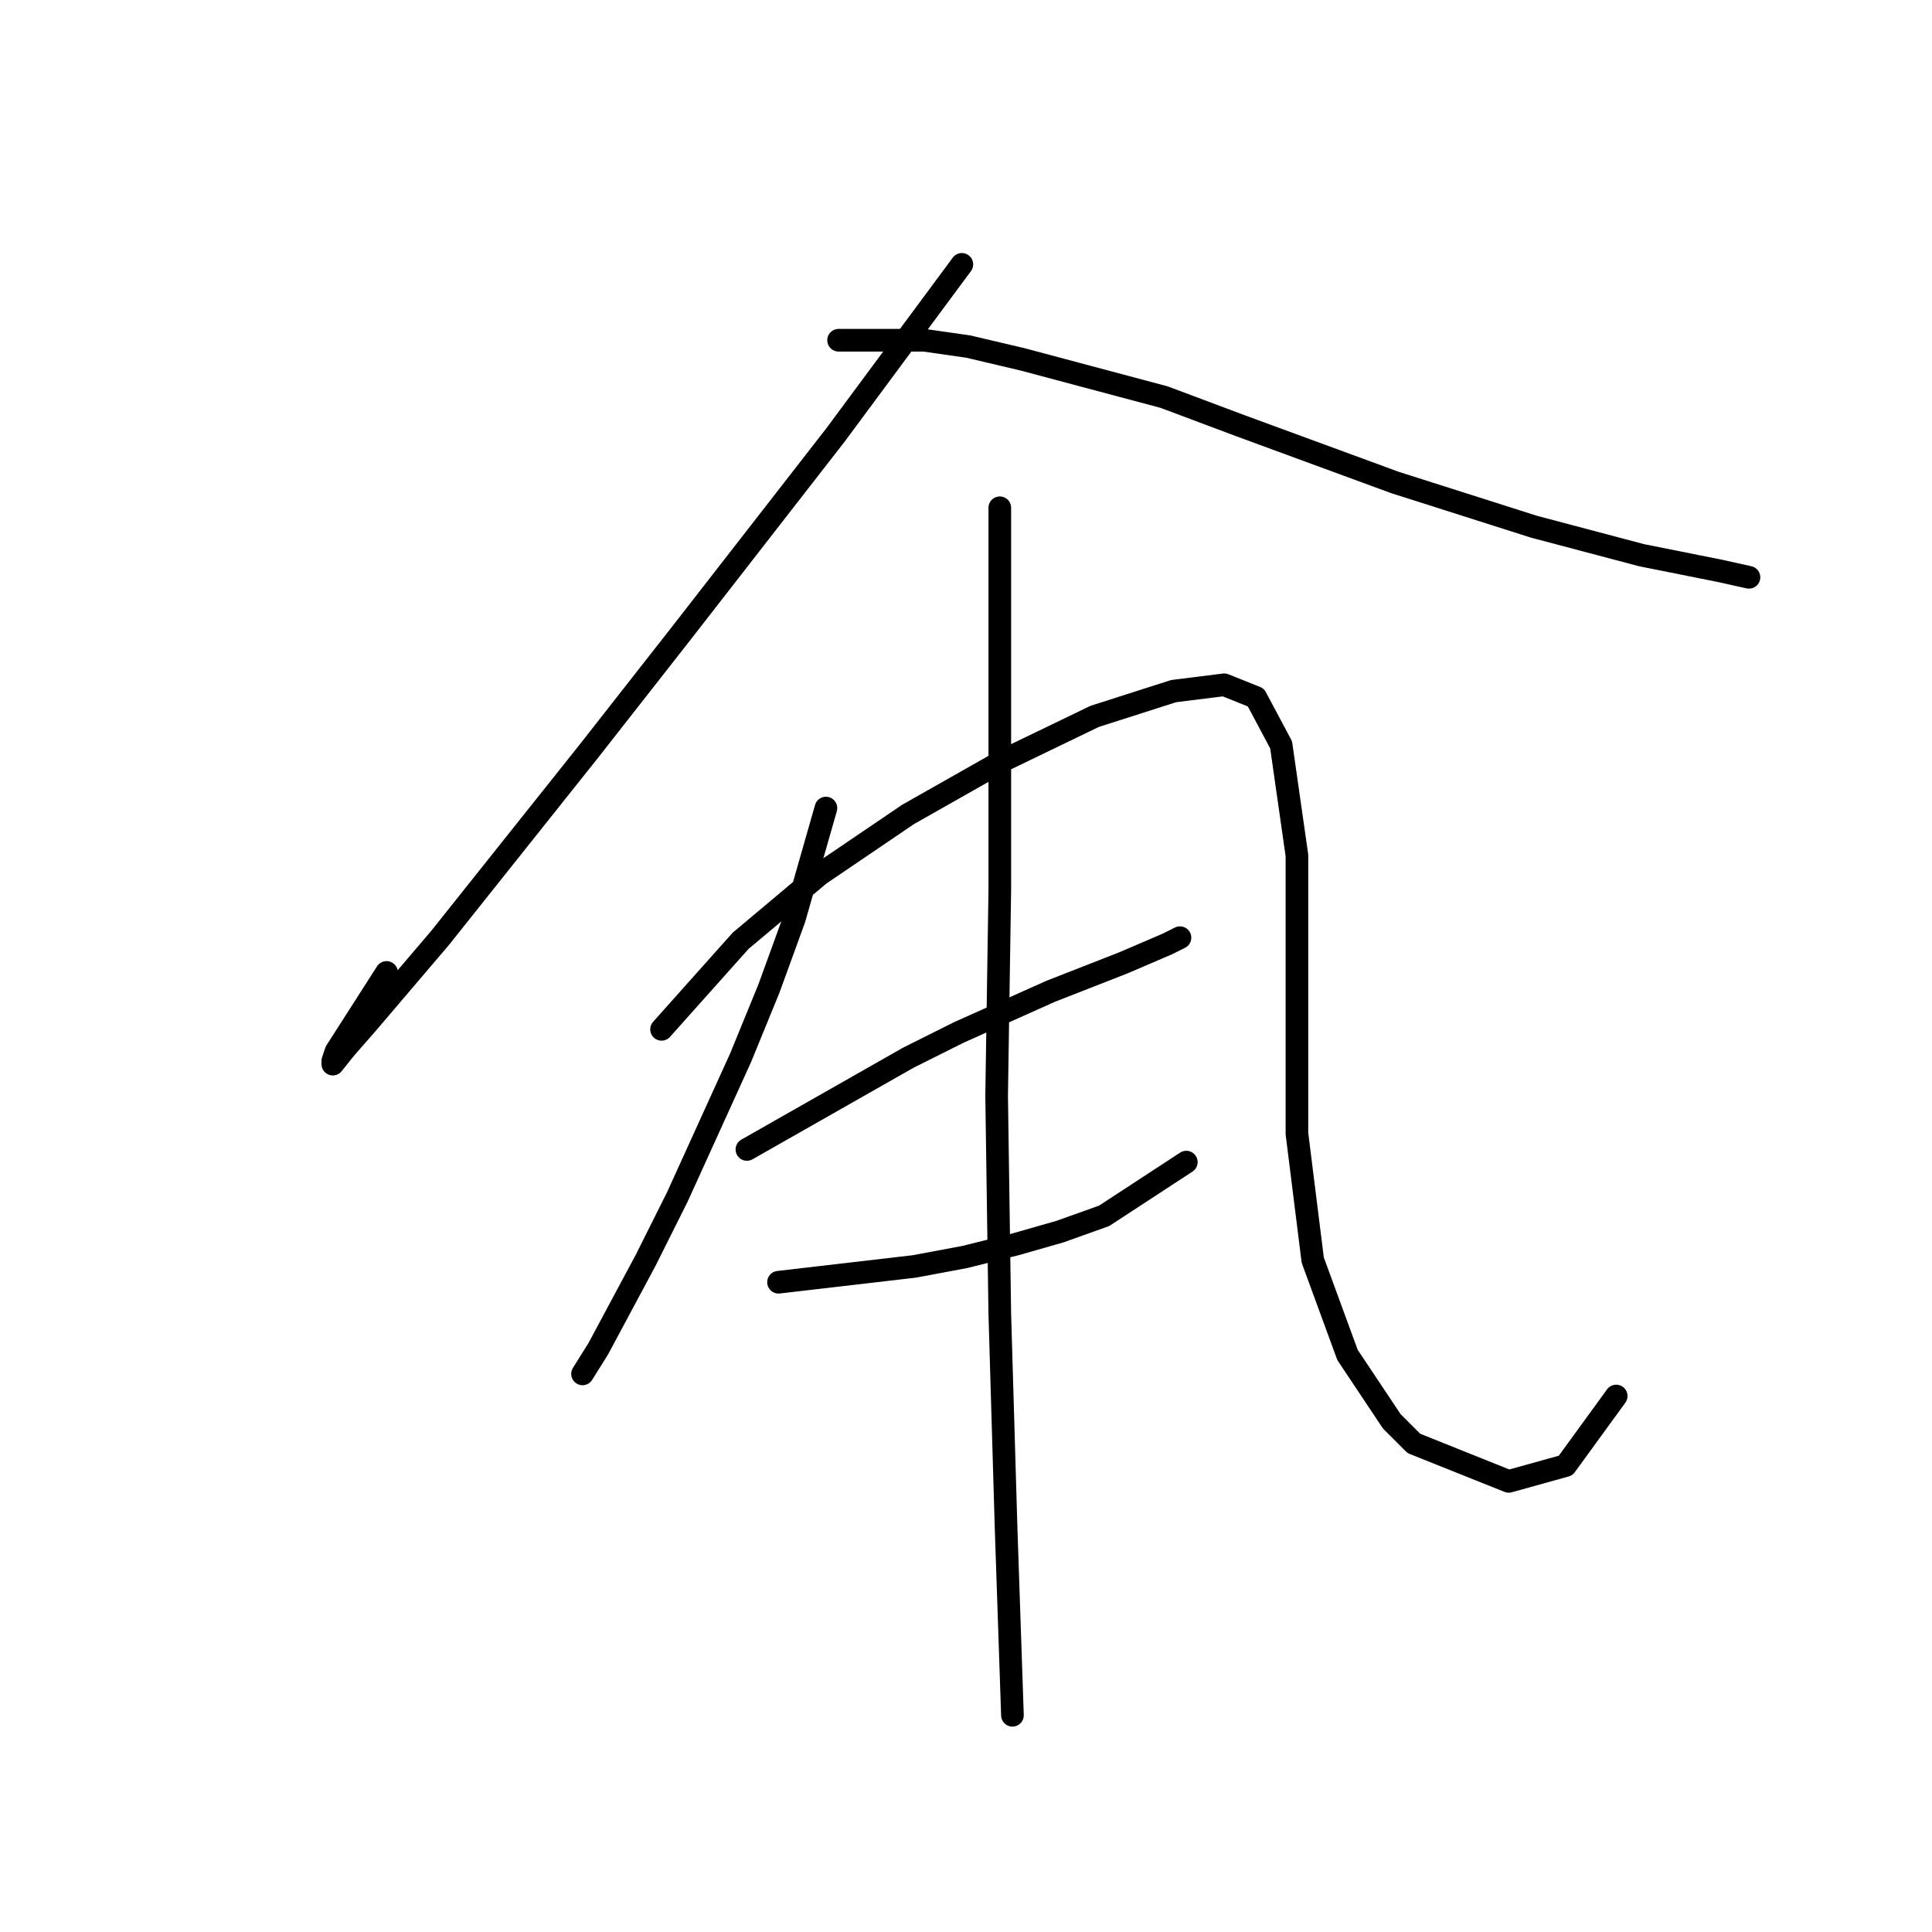 <?xml version="1.0" standalone="no"?>
    <svg width="256" height="256" xmlns="http://www.w3.org/2000/svg" version="1.1">
    <polyline stroke="black" stroke-width="3" stroke-linecap="round" fill="transparent" stroke-linejoin="round" points="127.452 35.03 110.698 57.648 90.174 84.036 78.027 99.534 58.341 124.246 48.707 135.555 45.775 138.906 44.099 141.001 44.099 140.582 44.518 139.325 51.22 128.854 51.22 128.854 " />
        <polyline stroke="black" stroke-width="3" stroke-linecap="round" fill="transparent" stroke-linejoin="round" points="111.116 45.082 122.426 45.082 128.29 45.92 135.41 47.596 154.259 52.622 164.311 56.392 184.835 63.931 203.265 69.795 217.506 73.565 227.977 75.659 231.747 76.497 231.747 76.497 " />
        <polyline stroke="black" stroke-width="3" stroke-linecap="round" fill="transparent" stroke-linejoin="round" points="109.441 107.073 105.252 121.733 101.902 130.948 98.132 140.163 89.755 158.592 85.566 166.97 79.283 178.698 77.189 182.048 77.189 182.048 " />
        <polyline stroke="black" stroke-width="3" stroke-linecap="round" fill="transparent" stroke-linejoin="round" points="87.66 136.393 98.132 124.665 108.603 115.869 120.331 107.911 132.897 100.79 145.044 94.926 155.515 91.575 162.217 90.738 166.405 92.413 169.756 98.696 171.851 113.356 171.851 132.623 171.851 150.215 173.945 166.97 178.552 179.535 184.416 188.331 187.348 191.263 199.914 196.29 207.453 194.195 214.155 184.98 214.155 184.98 " />
        <polyline stroke="black" stroke-width="3" stroke-linecap="round" fill="transparent" stroke-linejoin="round" points="98.97 152.31 120.331 140.163 127.033 136.812 139.18 131.367 148.813 127.597 154.677 125.084 156.353 124.246 156.353 124.246 " />
        <polyline stroke="black" stroke-width="3" stroke-linecap="round" fill="transparent" stroke-linejoin="round" points="103.158 169.902 121.169 167.807 127.871 166.551 134.572 164.875 140.436 163.2 146.3 161.106 157.191 153.985 157.191 153.985 " />
        <polyline stroke="black" stroke-width="3" stroke-linecap="round" fill="transparent" stroke-linejoin="round" points="132.478 67.282 132.478 90.738 132.478 104.141 132.478 117.963 132.059 145.189 132.478 174.09 133.316 202.572 134.154 227.285 134.154 227.285 " />
        </svg>